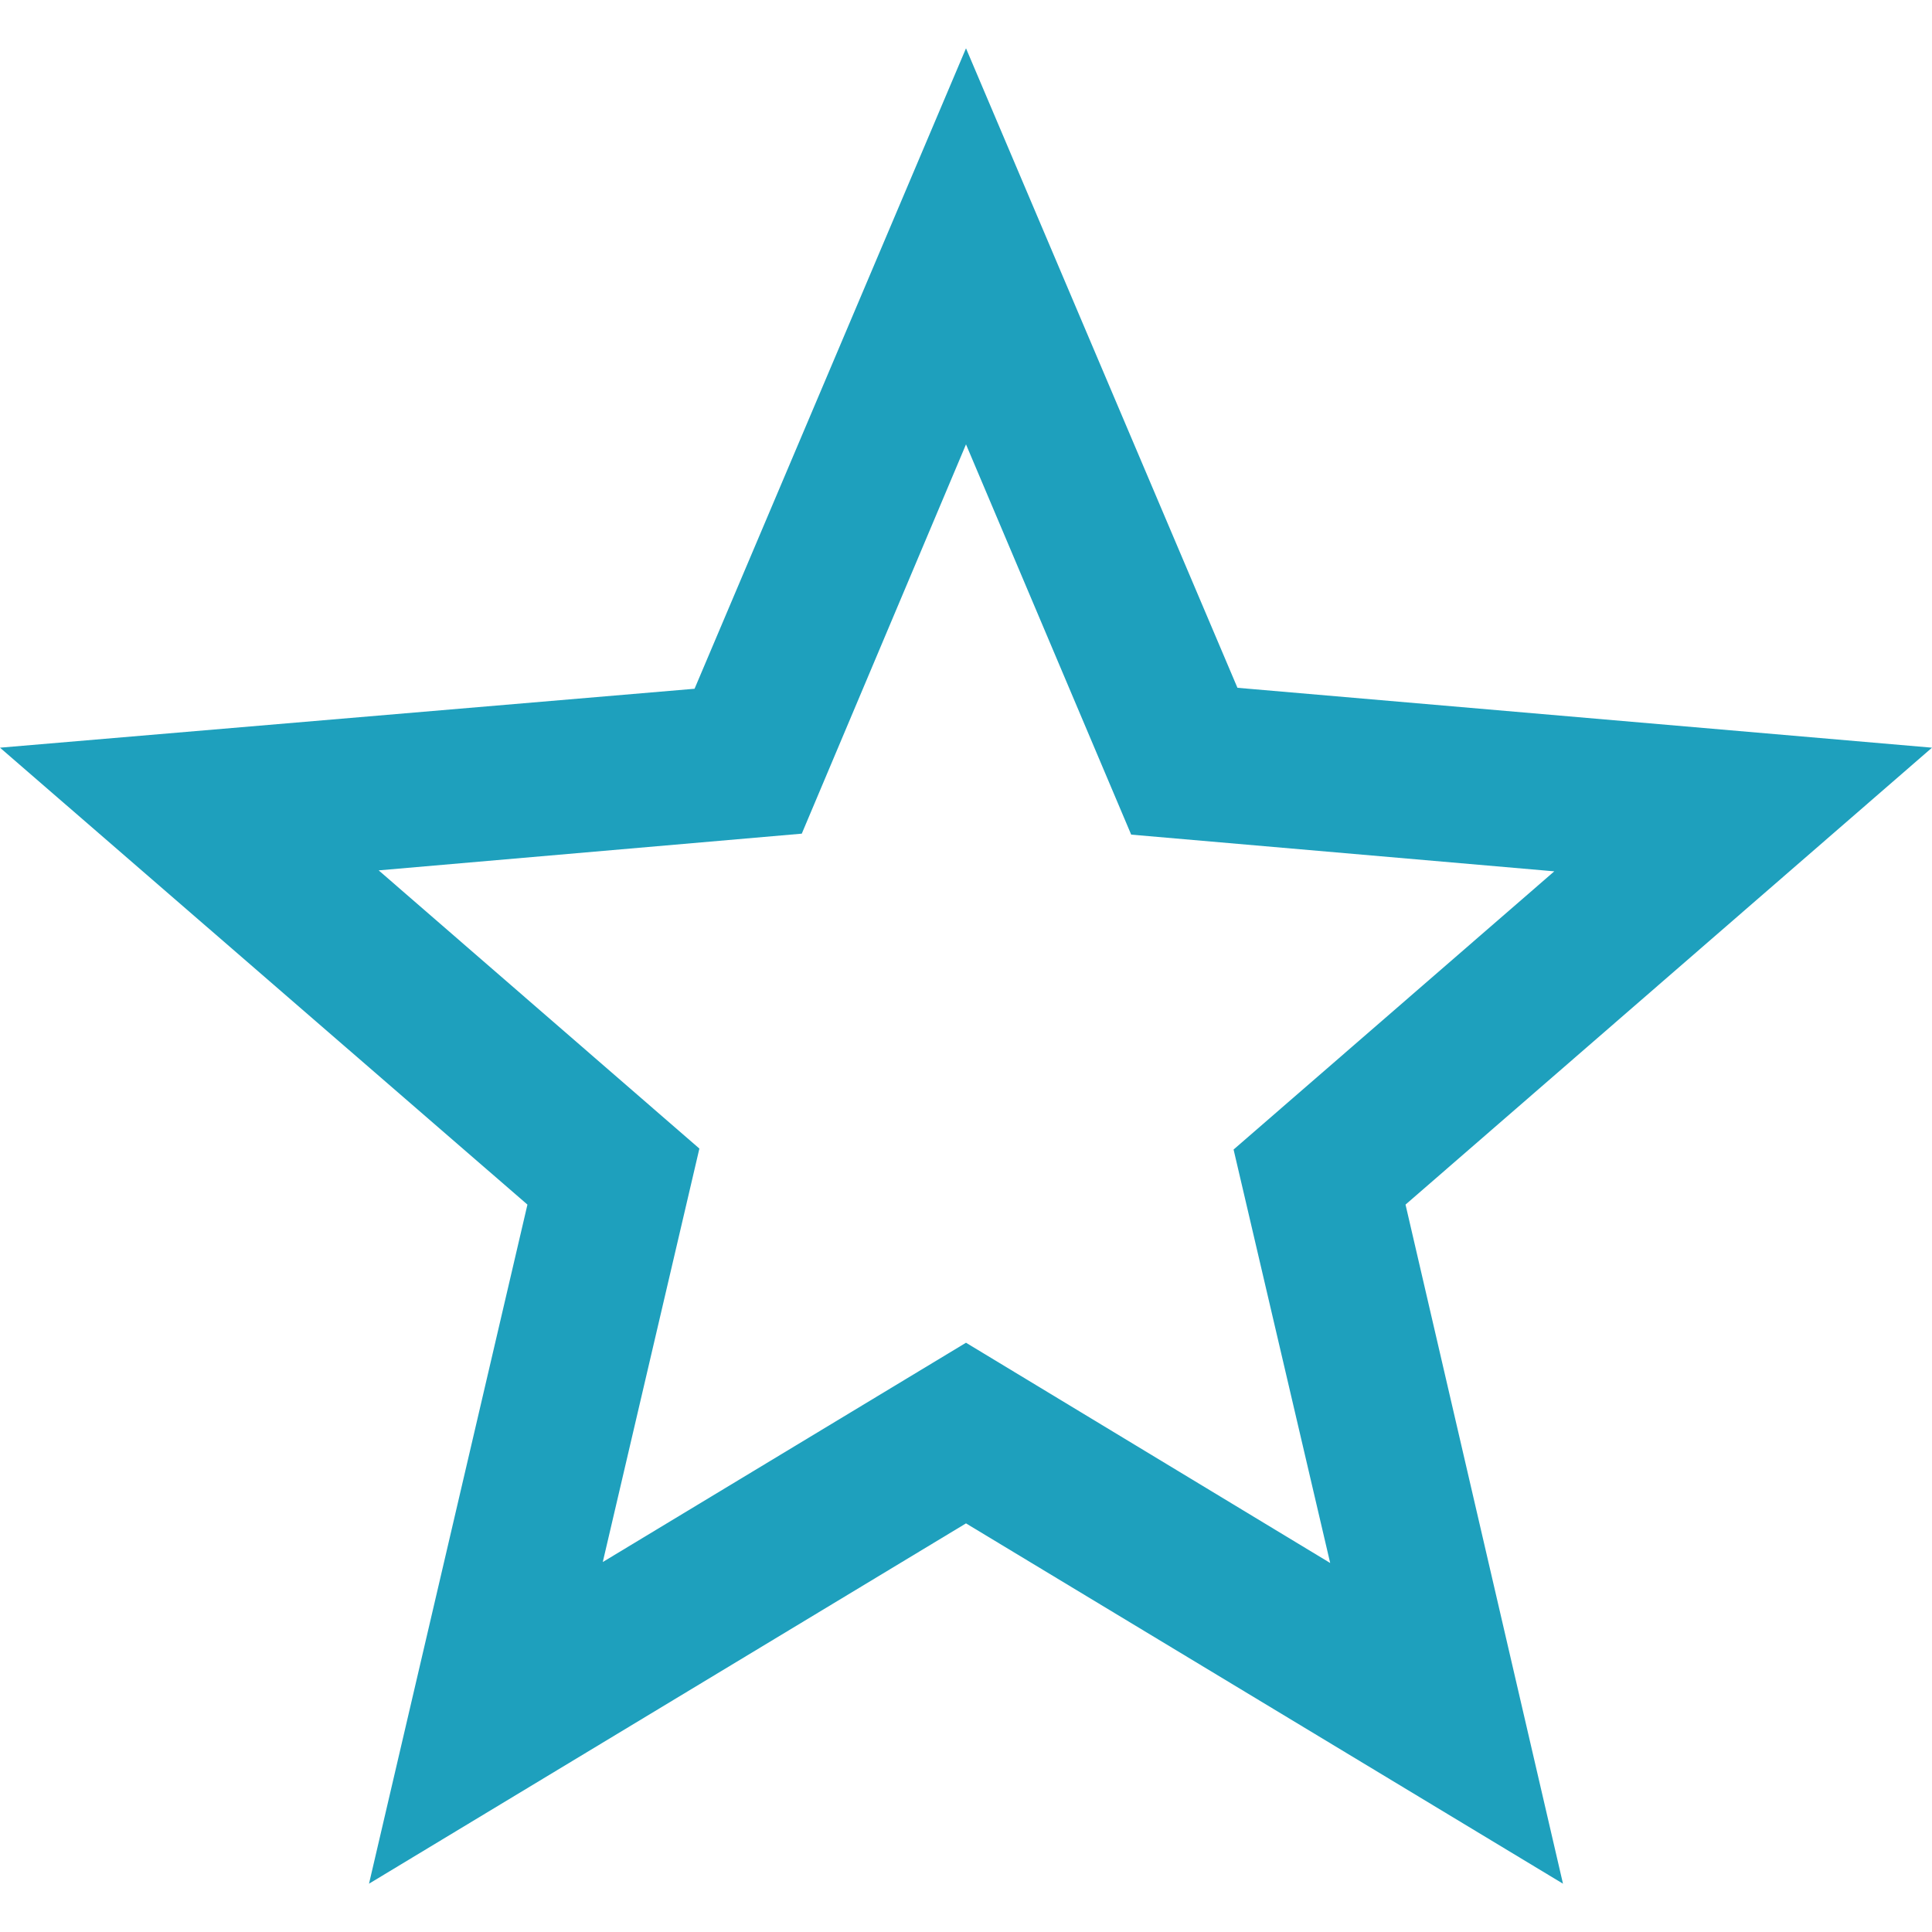 <svg width="20" height="20" viewBox="0 0 20 20" fill="none" xmlns="http://www.w3.org/2000/svg">
<path fill-rule="evenodd" clip-rule="evenodd" d="M12.81 7.12L20 7.74L14.55 12.47L16.18 19.5L10 15.77L3.82 19.5L5.46 12.47L0 7.74L7.19 7.13L10 0.5L12.81 7.12ZM6.24 16.17L10 13.9L13.77 16.18L12.77 11.9L16.09 9.02L11.71 8.64L10 4.6L8.3 8.63L3.92 9.01L7.24 11.89L6.24 16.17Z" fill="#1EA0BD"/>
</svg>
